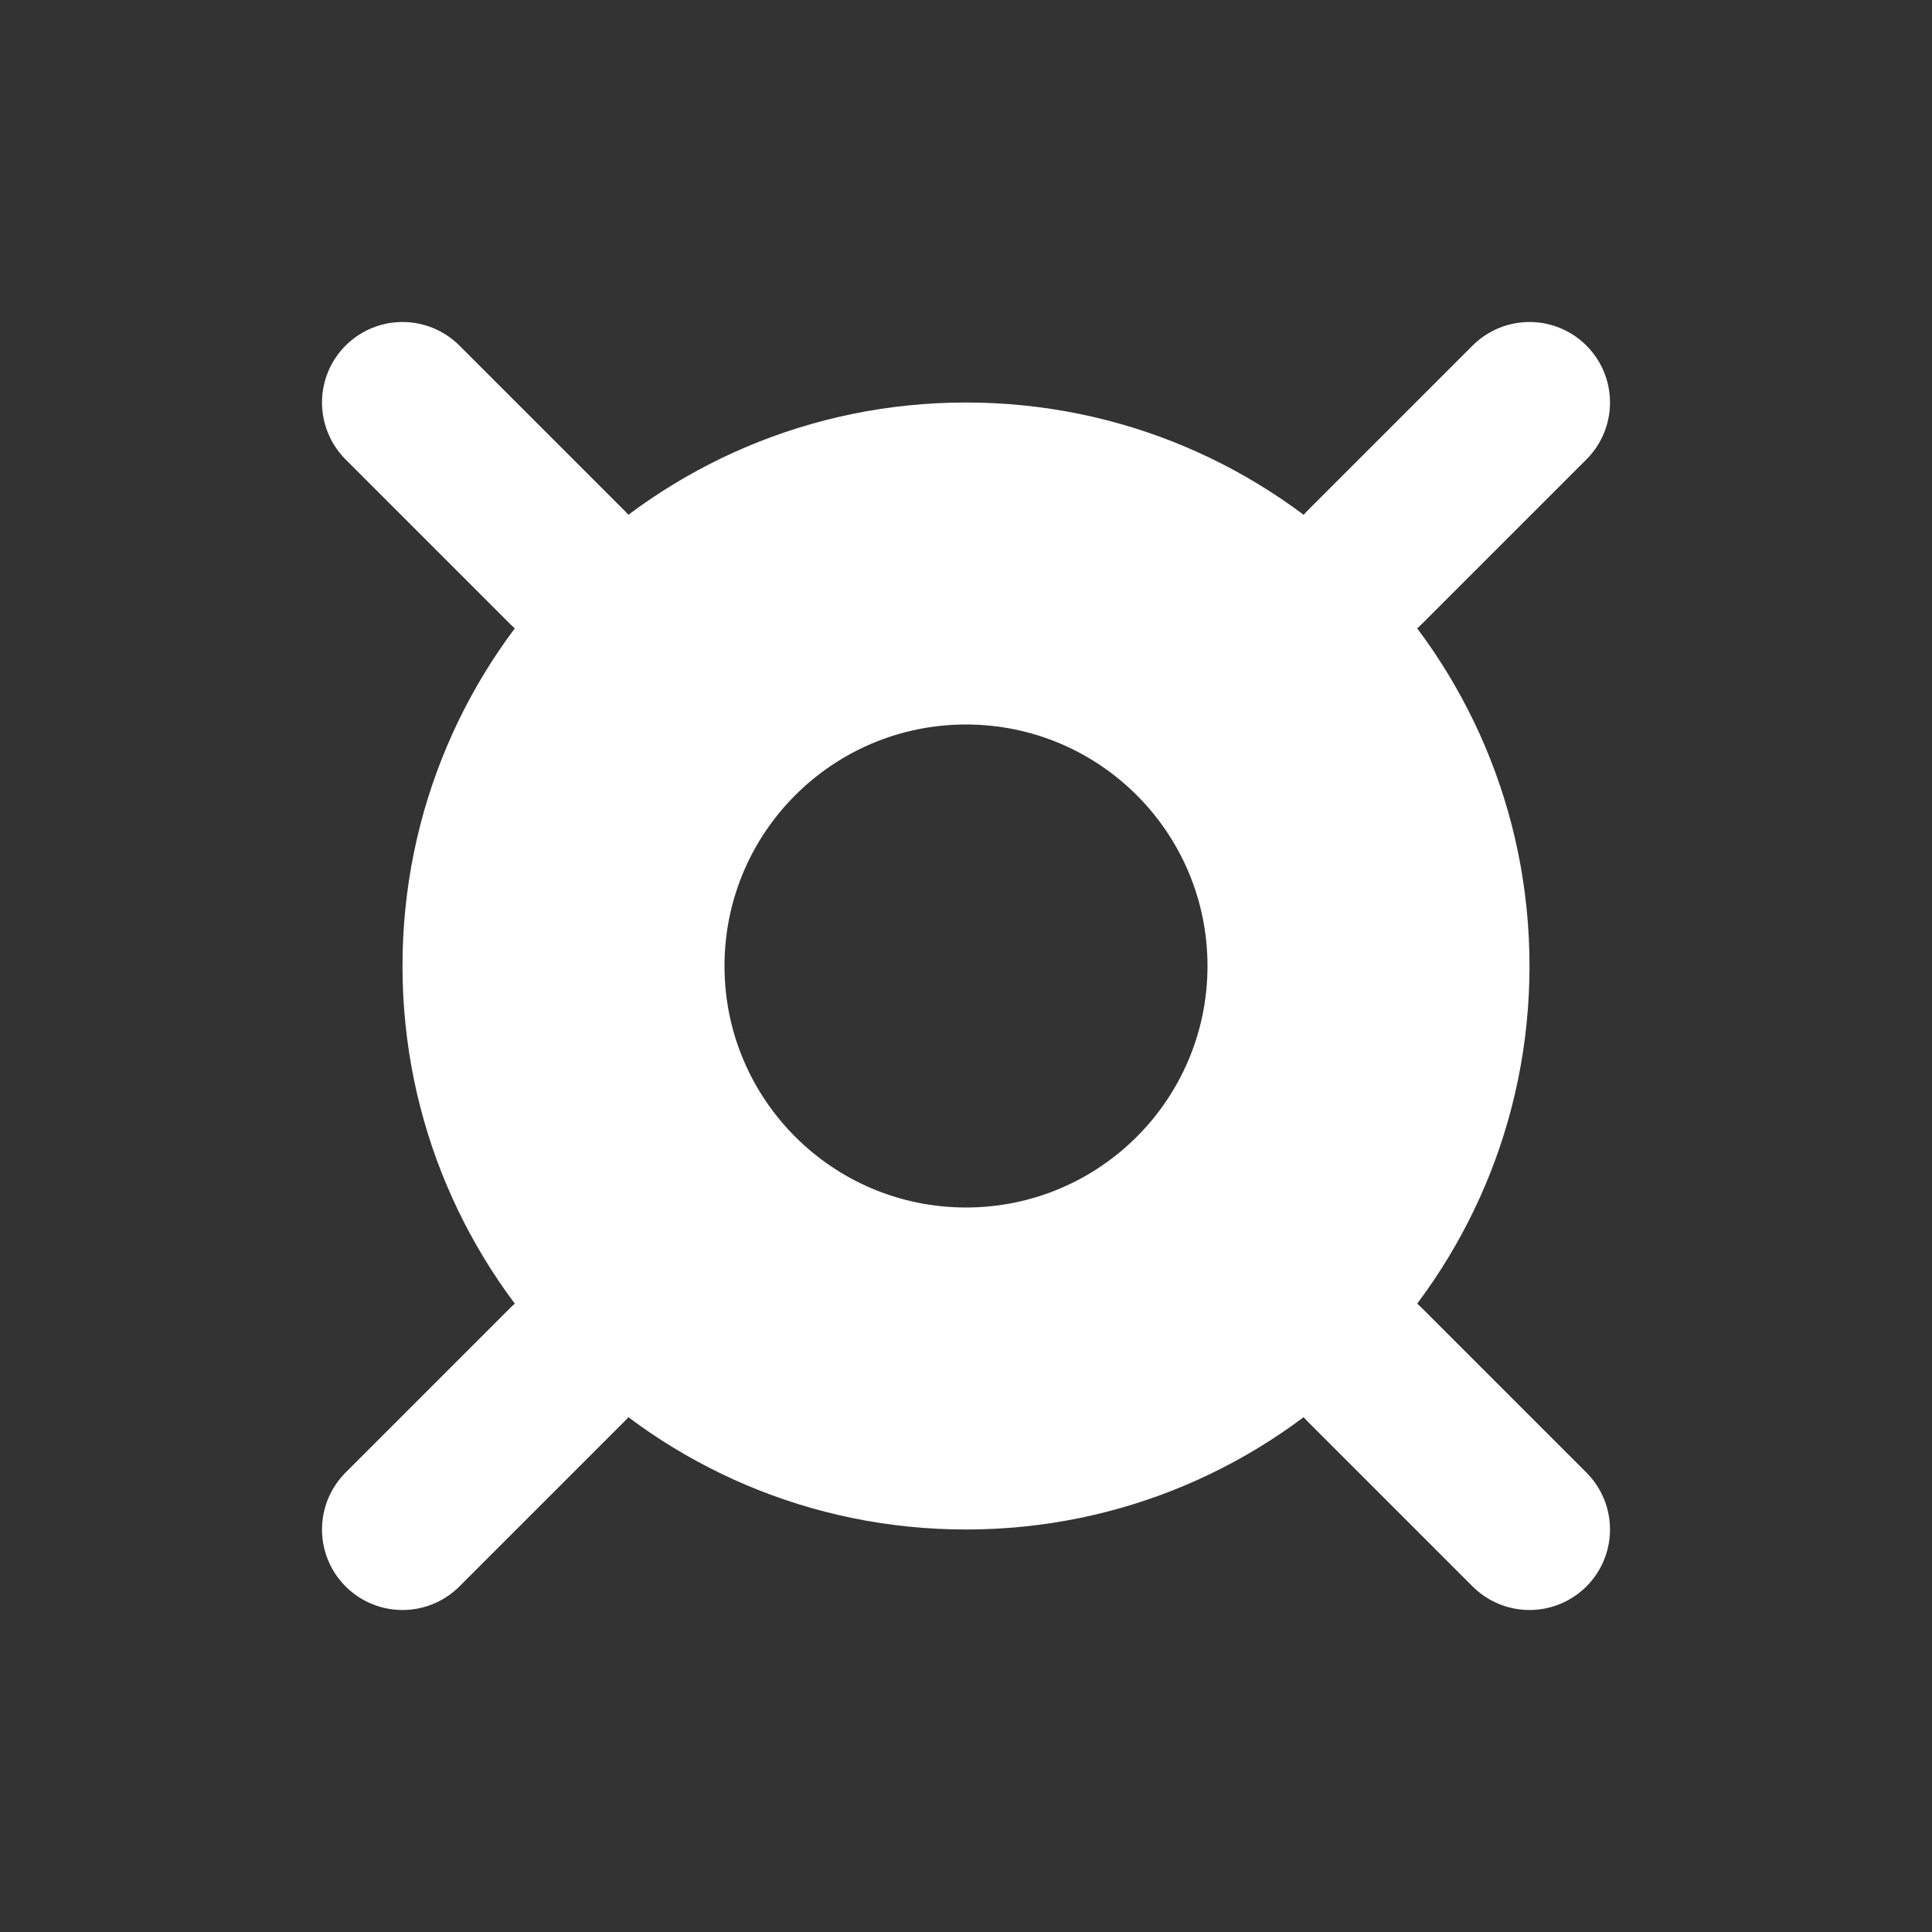 <svg width="24" height="24" viewBox="0 0 24 24" fill="none" xmlns="http://www.w3.org/2000/svg">
<rect x="0" y="0" width="24" height="24" fill="#333333" stroke="none"/>
<path fill-rule="evenodd" clip-rule="evenodd" d="M12 19C15.866 19 19 15.866 19 12C19 8.134 15.866 5 12 5C8.134 5 5 8.134 5 12C5 15.866 8.134 19 12 19ZM12 15C13.657 15 15 13.657 15 12C15 10.343 13.657 9 12 9C10.343 9 9 10.343 9 12C9 13.657 10.343 15 12 15Z" fill="white"/>
<path d="M7.05 7.05L5 5" stroke="white" stroke-width="2" stroke-linecap="round"/>
<path d="M16.95 7.05L19 5" stroke="white" stroke-width="2" stroke-linecap="round"/>
<path d="M19 19L16.95 16.95" stroke="white" stroke-width="2" stroke-linecap="round"/>
<path d="M5 19L7.05 16.95" stroke="white" stroke-width="2" stroke-linecap="round"/>
</svg>
